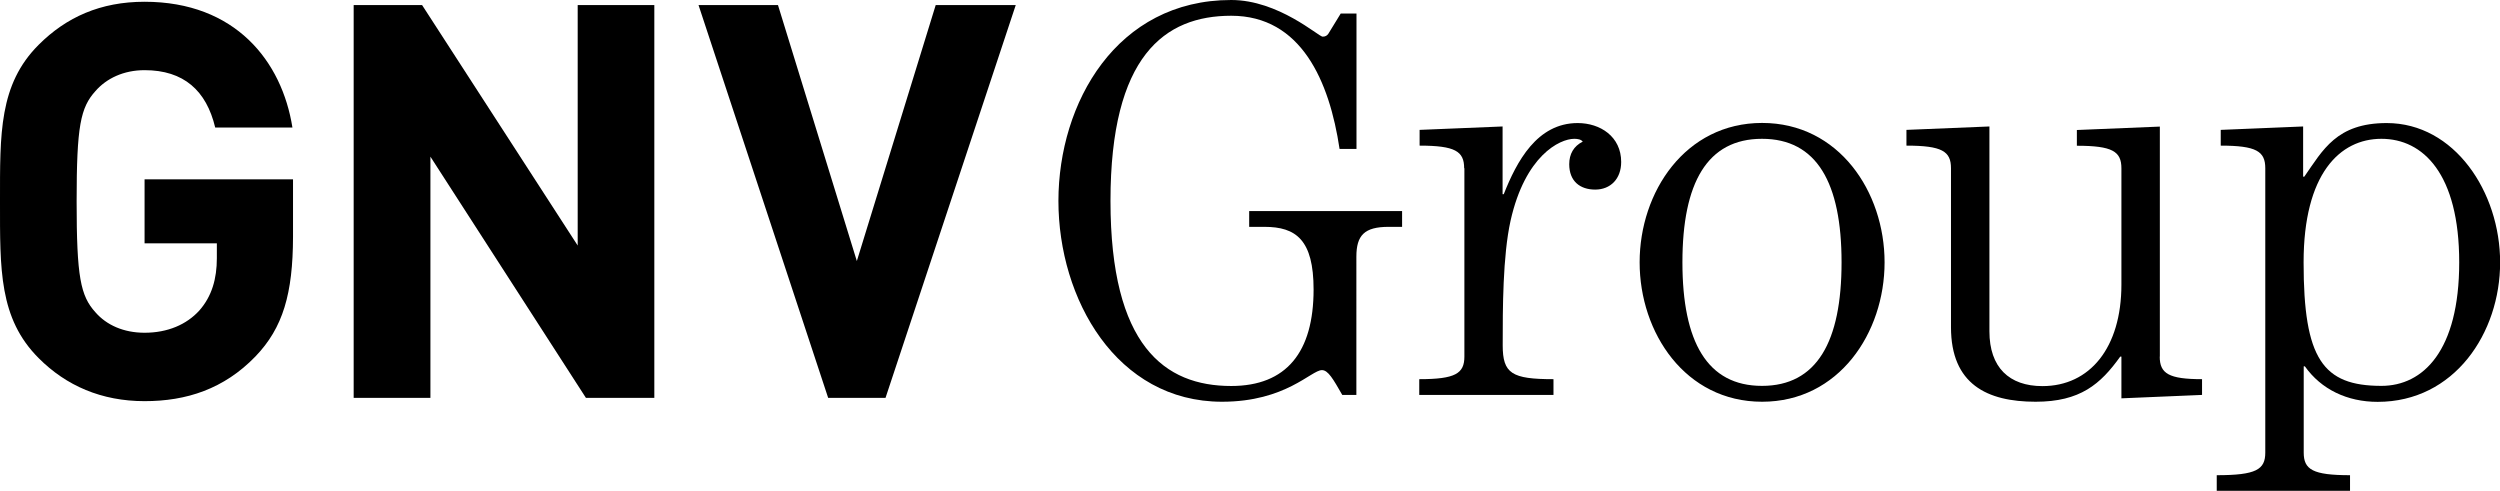 <?xml version="1.0" encoding="utf-8"?>
<!-- Generator: Adobe Illustrator 26.0.1, SVG Export Plug-In . SVG Version: 6.00 Build 0)  -->
<svg version="1.1" id="Layer_1" xmlns="http://www.w3.org/2000/svg" xmlns:xlink="http://www.w3.org/1999/xlink" width="100%" height="100%"
	 viewBox="0 0 212.7 41.76" style="enable-background:new 0 0 212.7 41.76;" xml:space="preserve">
<style type="text/css">
	.st0{fill:#FFFFFF;}
</style>
<g>
	<g>
		<g>
			<path d="M21.73,30.33c-2.68,2.77-5.87,3.8-9.43,3.8c-3.66,0-6.67-1.31-9.01-3.66C-0.09,27.09,0,22.91,0,17.14
				c0-5.77-0.09-9.95,3.29-13.33c2.35-2.35,5.26-3.66,9.01-3.66c7.74,0,11.69,5.07,12.58,10.7h-6.57c-0.75-3.14-2.67-4.88-6.01-4.88
				c-1.78,0-3.24,0.7-4.18,1.78c-1.27,1.41-1.6,2.96-1.6,9.39s0.33,8.03,1.6,9.43c0.94,1.08,2.39,1.74,4.18,1.74
				c1.97,0,3.57-0.7,4.65-1.88c1.08-1.22,1.5-2.72,1.5-4.46V20.7H12.3v-5.44h12.63v4.88C24.92,24.98,24.08,27.89,21.73,30.33"/>
			<polygon points="49.85,33.85 36.62,13.33 36.62,33.85 30.09,33.85 30.09,0.43 35.91,0.43 49.15,20.89 49.15,0.43 55.67,0.43 
				55.67,33.85 			"/>
			<polygon points="79.61,0.43 72.9,22.21 66.19,0.43 59.43,0.43 70.46,33.85 75.34,33.85 86.42,0.43 			"/>
		</g>
	</g>
	<g>
		<path d="M115.41,1.15v11.52h-1.44c-0.86-5.76-3.26-11.33-9.22-11.33c-5.66,0-10.27,3.41-10.27,15.75
			c0,12.34,4.61,15.75,10.27,15.75c4.7,0,7.01-2.88,7.01-8.21c0-4.22-1.49-5.33-4.18-5.33h-1.3v-1.34h13.01v1.34h-1.15
			c-2.06,0-2.74,0.72-2.74,2.54V33.6h-1.2c-0.77-1.34-1.2-2.11-1.73-2.11c-0.91,0-3.07,2.69-8.5,2.69
			c-8.98,0-13.92-8.74-13.92-17.09C90.06,8.74,95,0,104.75,0c4.03,0,7.44,3.12,7.78,3.12c0.24,0,0.38-0.1,0.48-0.24l1.06-1.73
			H115.41z"/>
		<path d="M124.57,14.31c0-1.44-0.77-1.92-3.79-1.92v-1.34l7.06-0.29v5.76h0.1c1.1-2.78,2.83-6.05,6.29-6.05
			c1.92,0,3.7,1.15,3.7,3.31c0,1.44-0.91,2.35-2.21,2.35s-2.21-0.72-2.21-2.16c0-0.86,0.38-1.54,1.15-1.92
			c-0.14-0.19-0.43-0.24-0.72-0.24c-1.25,0-4.18,1.44-5.42,6.96c-0.67,3.02-0.67,7.49-0.67,10.61c0,2.4,0.77,2.88,4.32,2.88v1.34
			h-11.42v-1.34c3.07,0,3.84-0.48,3.84-1.92V14.31z"/>
		<path d="M139.5,22.32c0-6,3.89-11.86,10.42-11.86c6.53,0,10.42,5.86,10.42,11.86s-3.89,11.86-10.42,11.86
			C143.39,34.18,139.5,28.32,139.5,22.32z M156.68,22.32c0-6.77-2.11-10.51-6.77-10.51c-4.66,0-6.77,3.74-6.77,10.51
			c0,6.77,2.11,10.51,6.77,10.51C154.57,32.83,156.68,29.09,156.68,22.32z"/>
		<path d="M183.75,30.34c0,1.44,0.77,1.92,3.6,1.92v1.34l-6.86,0.29v-3.55h-0.1c-1.68,2.35-3.41,3.84-7.2,3.84
			c-4.13,0-7.2-1.49-7.2-6.34V14.31c0-1.44-0.77-1.92-3.79-1.92v-1.34l7.06-0.29v17.43c0,3.07,1.68,4.66,4.51,4.66
			c4.03,0,6.72-3.26,6.72-8.64v-9.89c0-1.44-0.77-1.92-3.79-1.92v-1.34l7.06-0.29V30.34z"/>
		<path d="M192.73,14.31c0-1.44-0.77-1.92-3.79-1.92v-1.34l7.01-0.29v4.27h0.1c1.58-2.26,2.74-4.56,7.01-4.56
			c5.76,0,9.65,5.86,9.65,11.86s-3.89,11.86-10.42,11.86c-2.59,0-4.8-1.06-6.19-3.02h-0.1v7.34c0,1.44,0.77,1.92,3.94,1.92v1.34
			H188.6v-1.34c3.36,0,4.13-0.48,4.13-1.92V14.31z M195.99,22.32c0,8.21,1.63,10.51,6.62,10.51c3.55,0,6.62-2.98,6.62-10.51
			s-3.07-10.51-6.62-10.51C199.07,11.81,195.99,14.79,195.99,22.32z"/>
	</g>
</g>
</svg>
